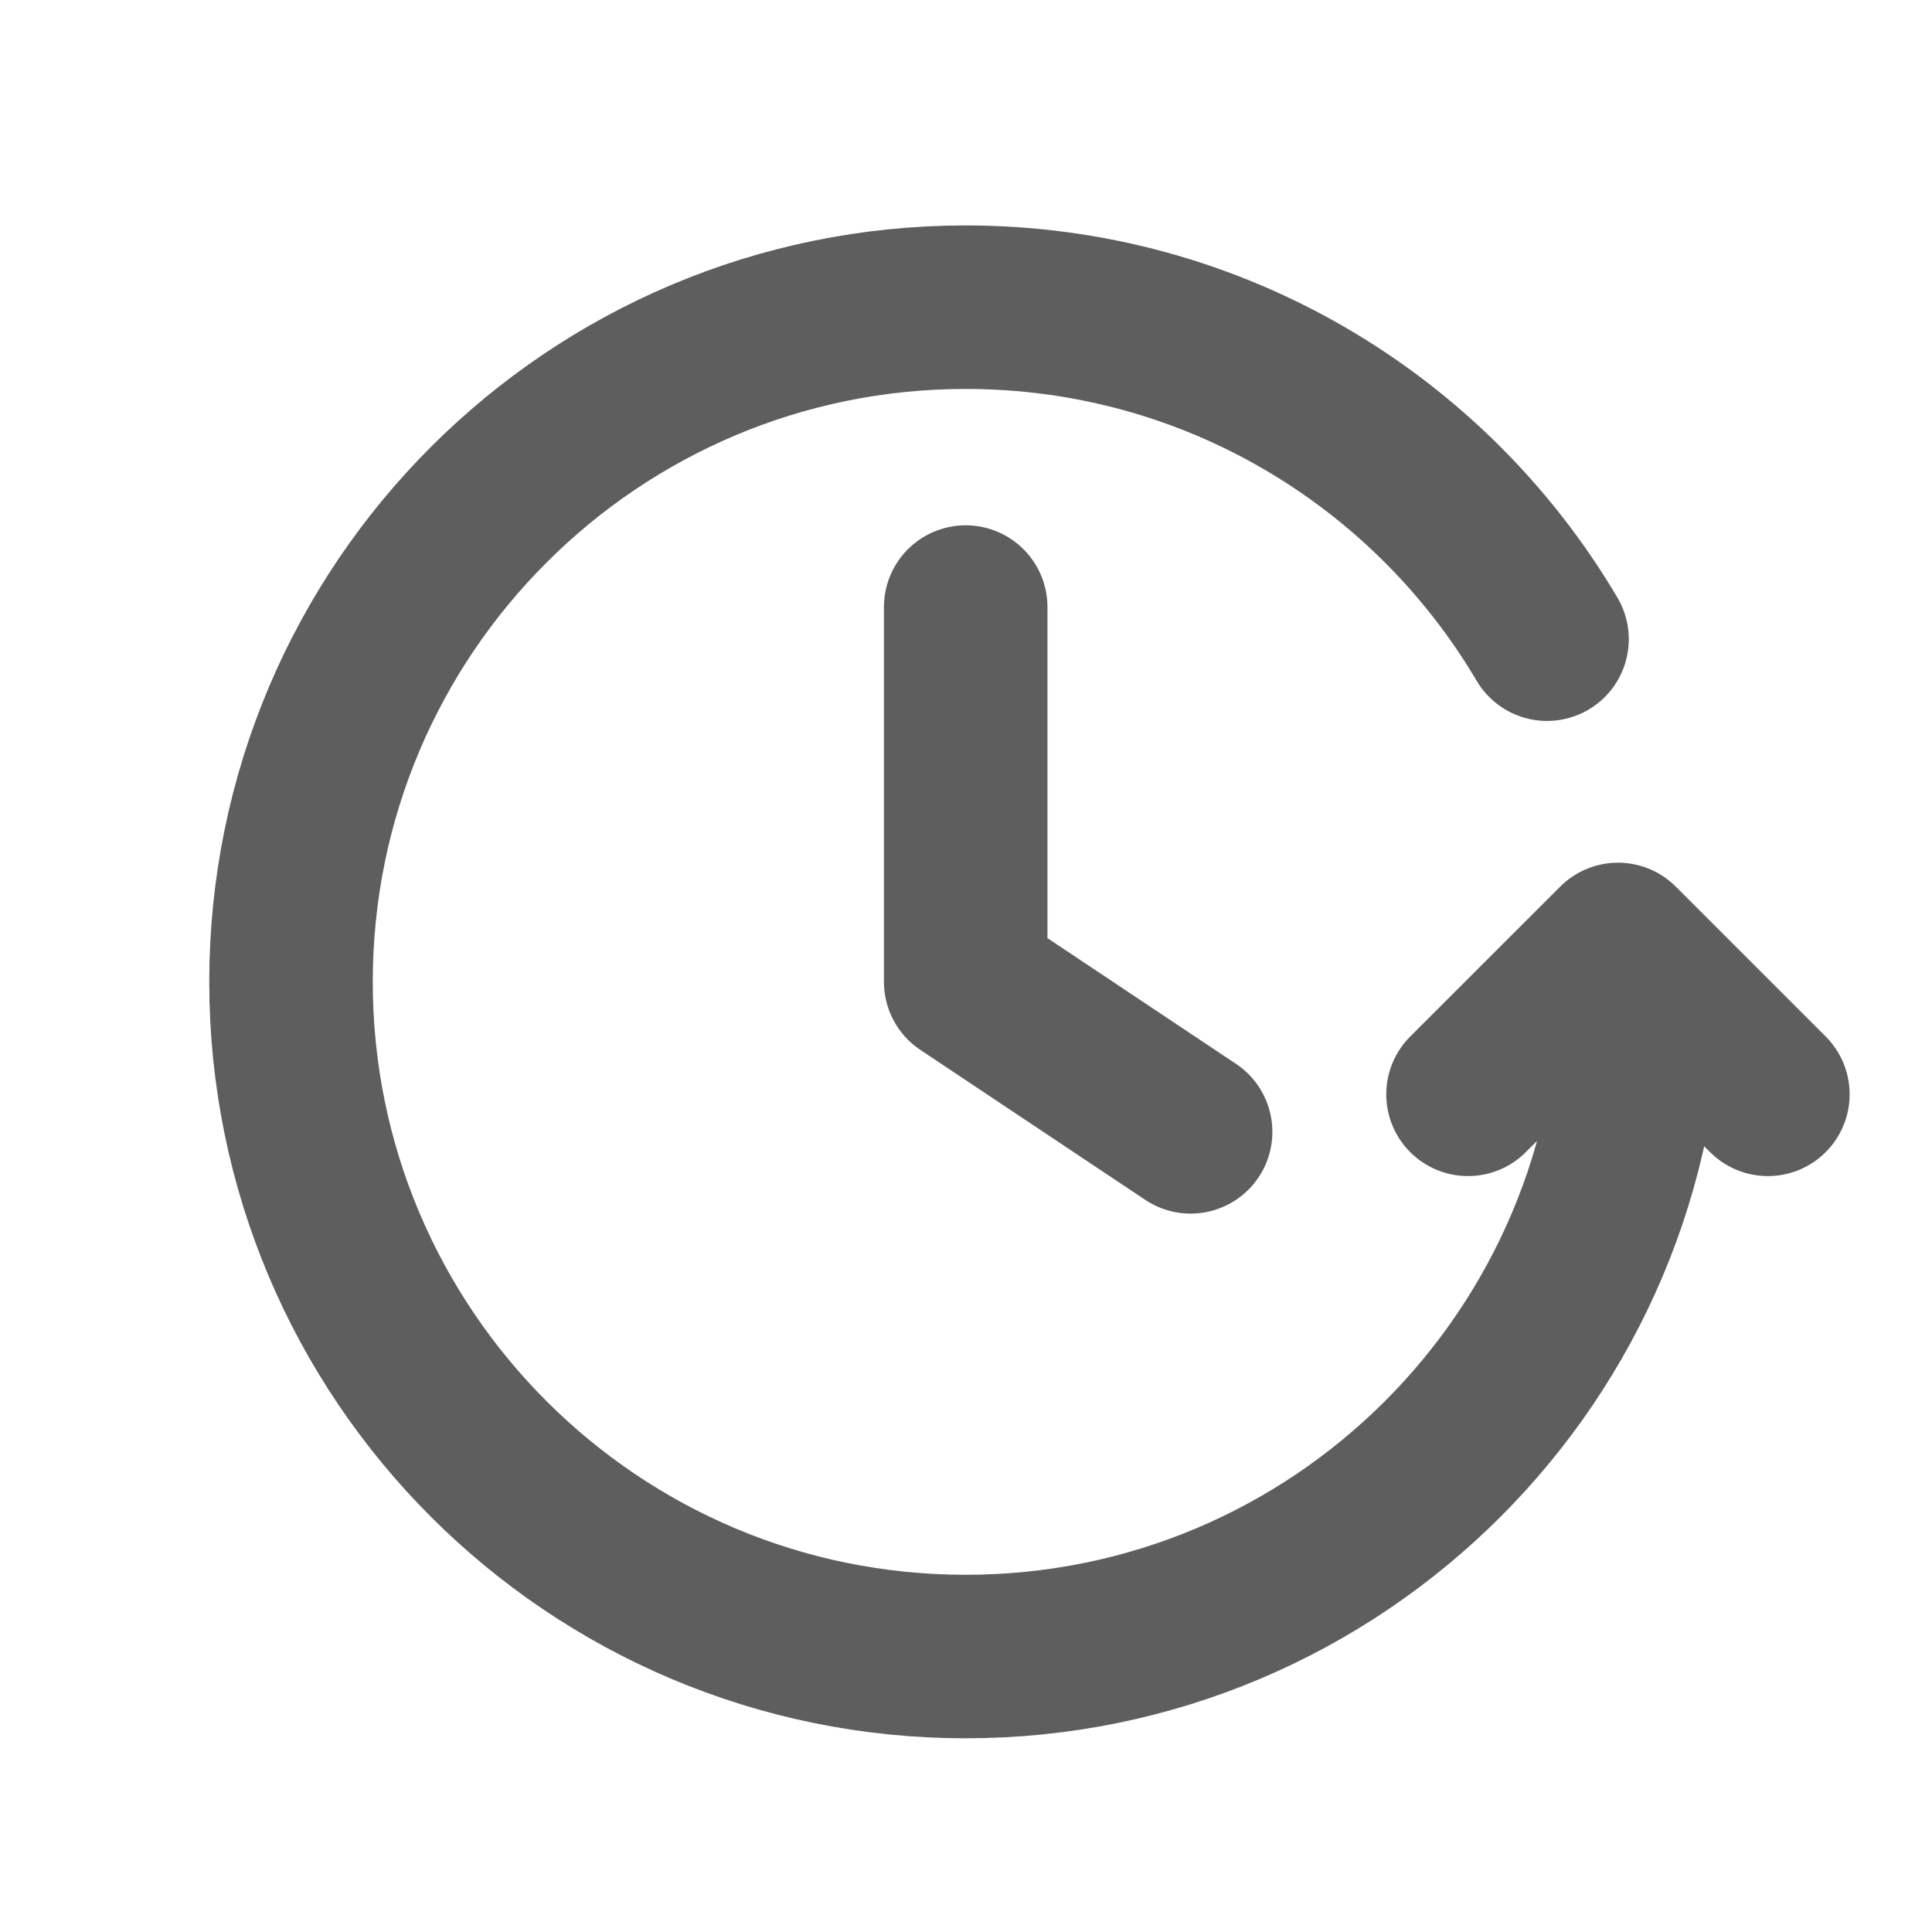 <svg width="19" height="19" viewBox="0 0 19 19" fill="none" xmlns="http://www.w3.org/2000/svg">
<g id="clock-rewind" clip-path="url(#clip0_2_2239)">
<path id="Icon" d="M17.386 10.762L15.912 9.288L14.437 10.762M16.132 9.656C16.132 13.32 13.162 16.291 9.497 16.291C5.833 16.291 2.862 13.32 2.862 9.656C2.862 5.992 5.833 3.021 9.497 3.021C11.932 3.021 14.06 4.332 15.214 6.286M9.497 5.97V9.656L11.709 11.131" stroke="#5E5E5E" stroke-width="1.608" stroke-linecap="round" stroke-linejoin="round"/>
</g>
<defs>
<clipPath id="clip0_2_2239">
<rect width="17.693" height="17.693" fill="white" transform="translate(0.651 0.81)"/>
</clipPath>
</defs>
</svg>
